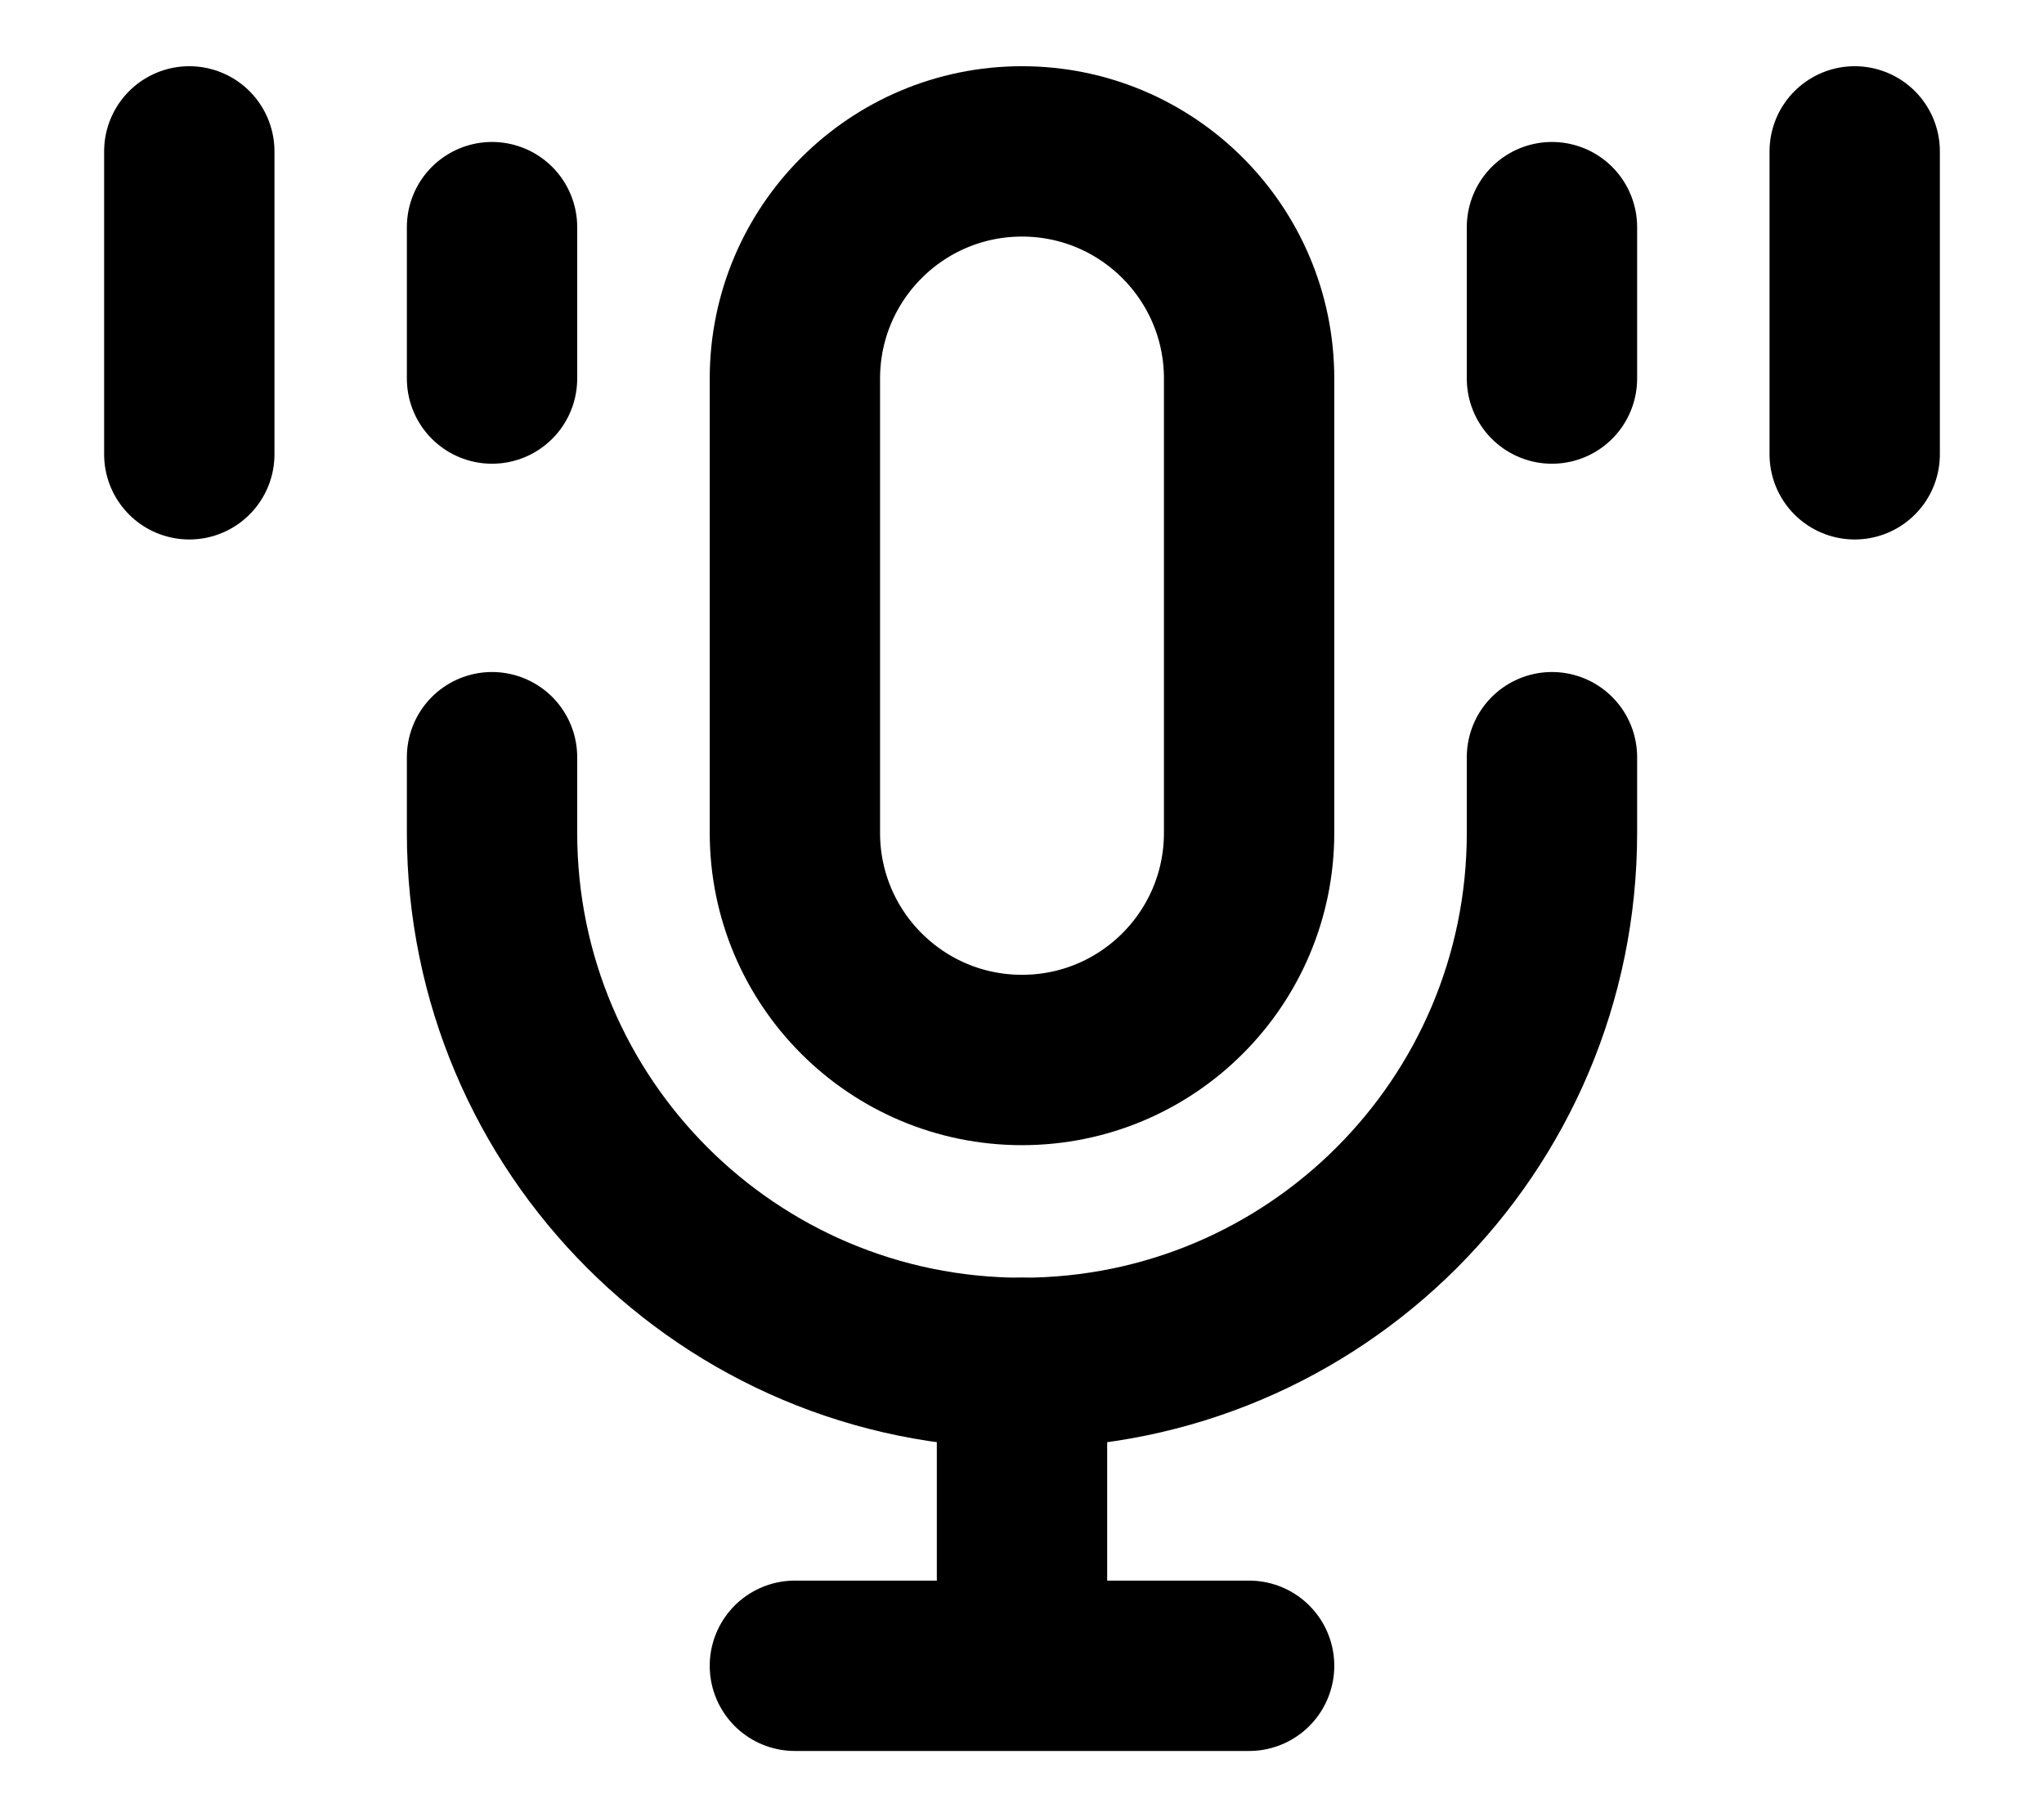 <svg width="18" height="16" viewBox="0 0 18 16" fill="none" xmlns="http://www.w3.org/2000/svg">
<path d="M11 3.333C11 2.229 10.105 1.333 9 1.333C7.895 1.333 7 2.229 7 3.333V7.333C7 8.438 7.895 9.333 9 9.333C10.105 9.333 11 8.438 11 7.333V3.333Z" stroke="black" stroke-width="1.5"/>
<path d="M4.333 2V3.333M1.667 1.333V4M13.667 2V3.333M16.333 1.333V4" stroke="black" stroke-width="1.5" stroke-linecap="round" stroke-linejoin="round"/>
<path d="M4.333 6.667V7.333C4.333 9.911 6.423 12 9 12C11.577 12 13.667 9.911 13.667 7.333V6.667" stroke="black" stroke-width="1.5" stroke-linecap="round" stroke-linejoin="round"/>
<path d="M9 12V14.667M9 14.667H7M9 14.667H11" stroke="black" stroke-width="1.5" stroke-linecap="round" stroke-linejoin="round"/>
</svg>
